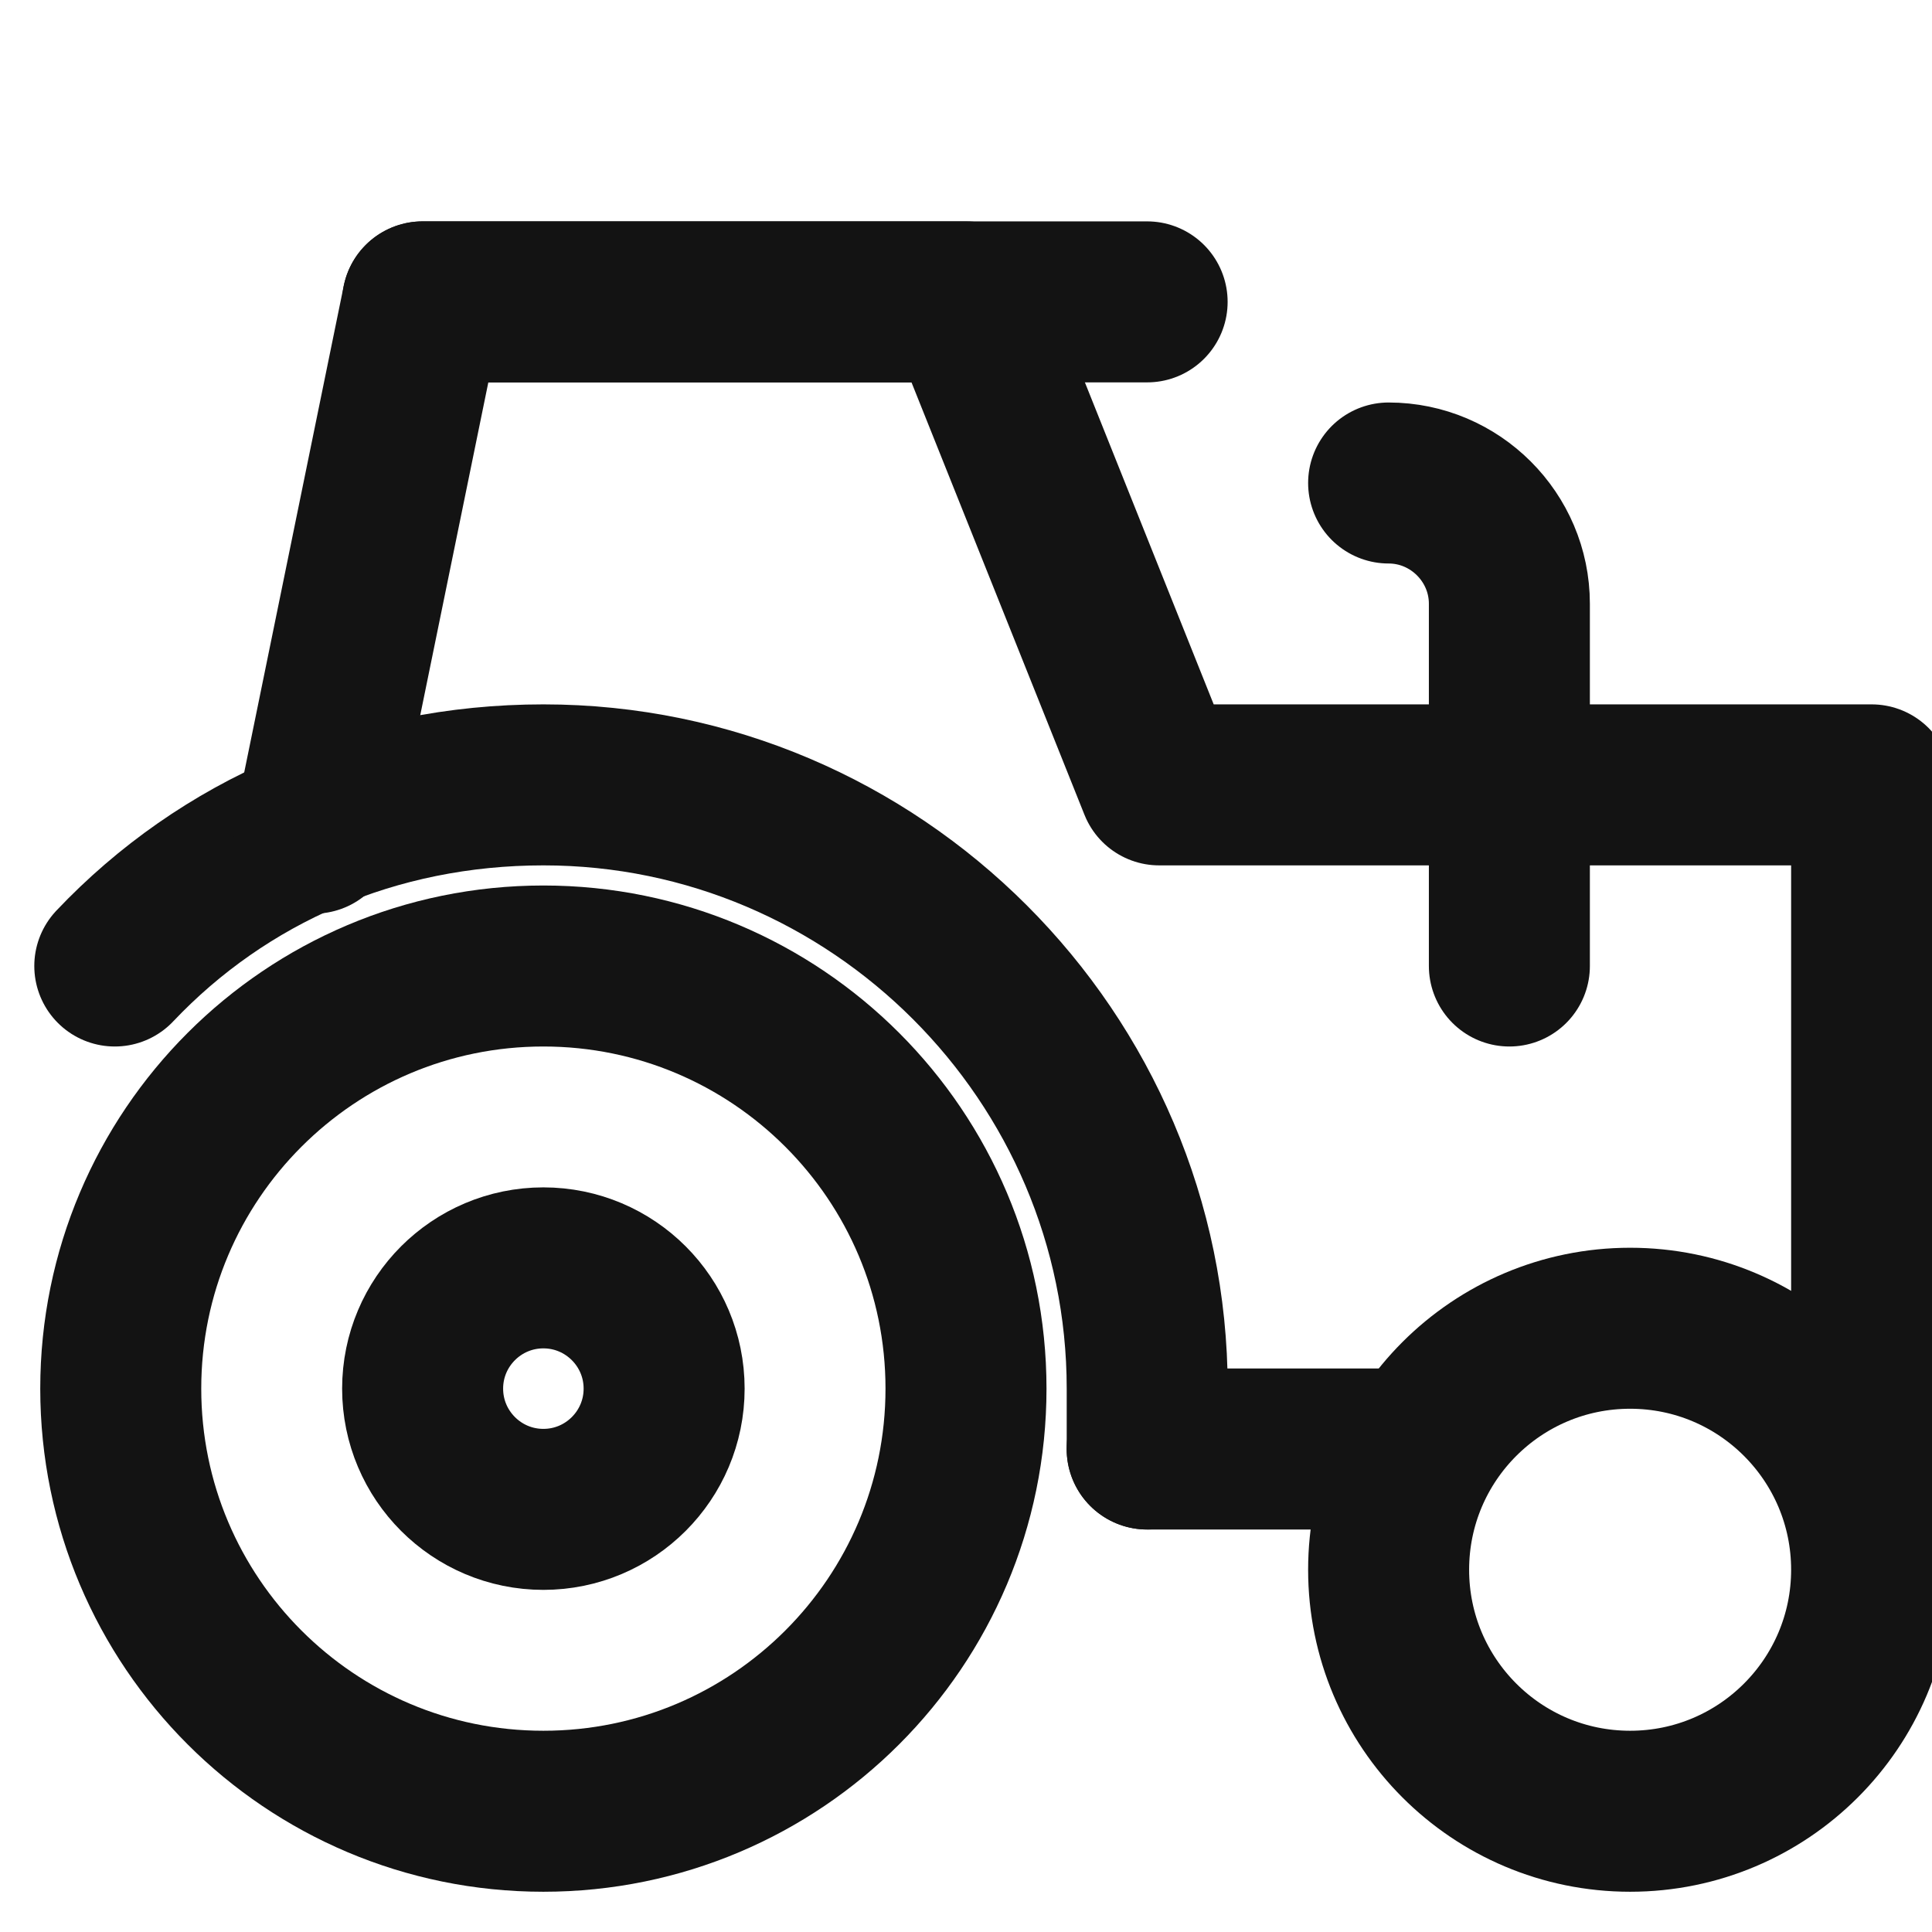 <svg width="24" height="24" viewBox="0 0 24 24" fill="none" xmlns="http://www.w3.org/2000/svg">
<g clip-path="url(#clip0_7226_3700)">
<path d="M6.75 22.5C9.649 22.5 12 20.149 12 17.25C12 14.351 9.649 12 6.75 12C3.851 12 1.5 14.351 1.5 17.25C1.5 20.149 3.851 22.5 6.75 22.5Z" stroke="#131313" stroke-width="2" stroke-miterlimit="10" stroke-linecap="round" stroke-linejoin="round"/>
<path d="M20.25 22.5C21.907 22.5 23.25 21.157 23.25 19.5C23.25 17.843 21.907 16.5 20.25 16.5C18.593 16.5 17.25 17.843 17.25 19.5C17.25 21.157 18.593 22.5 20.25 22.5Z" stroke="#131313" stroke-width="2" stroke-miterlimit="10" stroke-linecap="round" stroke-linejoin="round"/>
<path d="M14.25 3.75H5.25" stroke="#131313" stroke-width="2" stroke-miterlimit="10" stroke-linecap="round" stroke-linejoin="round"/>
<path d="M1.426 12C2.776 10.575 4.651 9.75 6.751 9.75C10.876 9.75 14.251 13.125 14.251 17.25C14.251 17.475 14.251 17.775 14.251 18" stroke="#131313" stroke-width="2" stroke-miterlimit="10" stroke-linecap="round" stroke-linejoin="round"/>
<path d="M22.875 18H23.25V9.75H14.4L12 3.75H5.25L3.9 10.35" stroke="#131313" stroke-width="2" stroke-miterlimit="10" stroke-linecap="round" stroke-linejoin="round"/>
<path d="M14.25 18H16.5H17.625" stroke="#131313" stroke-width="2" stroke-miterlimit="10" stroke-linecap="round" stroke-linejoin="round"/>
<path d="M6.75 18.75C7.578 18.75 8.25 18.078 8.25 17.25C8.25 16.422 7.578 15.75 6.75 15.75C5.922 15.75 5.25 16.422 5.25 17.25C5.25 18.078 5.922 18.75 6.75 18.75Z" stroke="#131313" stroke-width="2" stroke-miterlimit="10" stroke-linecap="round" stroke-linejoin="round"/>
<path d="M17.25 6C18.075 6 18.75 6.675 18.75 7.5V12" stroke="#131313" stroke-width="2" stroke-miterlimit="10" stroke-linecap="round" stroke-linejoin="round"/>
</g>
<defs>
<clipPath id="clip0_7226_3700">
<rect width="24" height="24" fill="white"/>
</clipPath>
</defs>
</svg>
